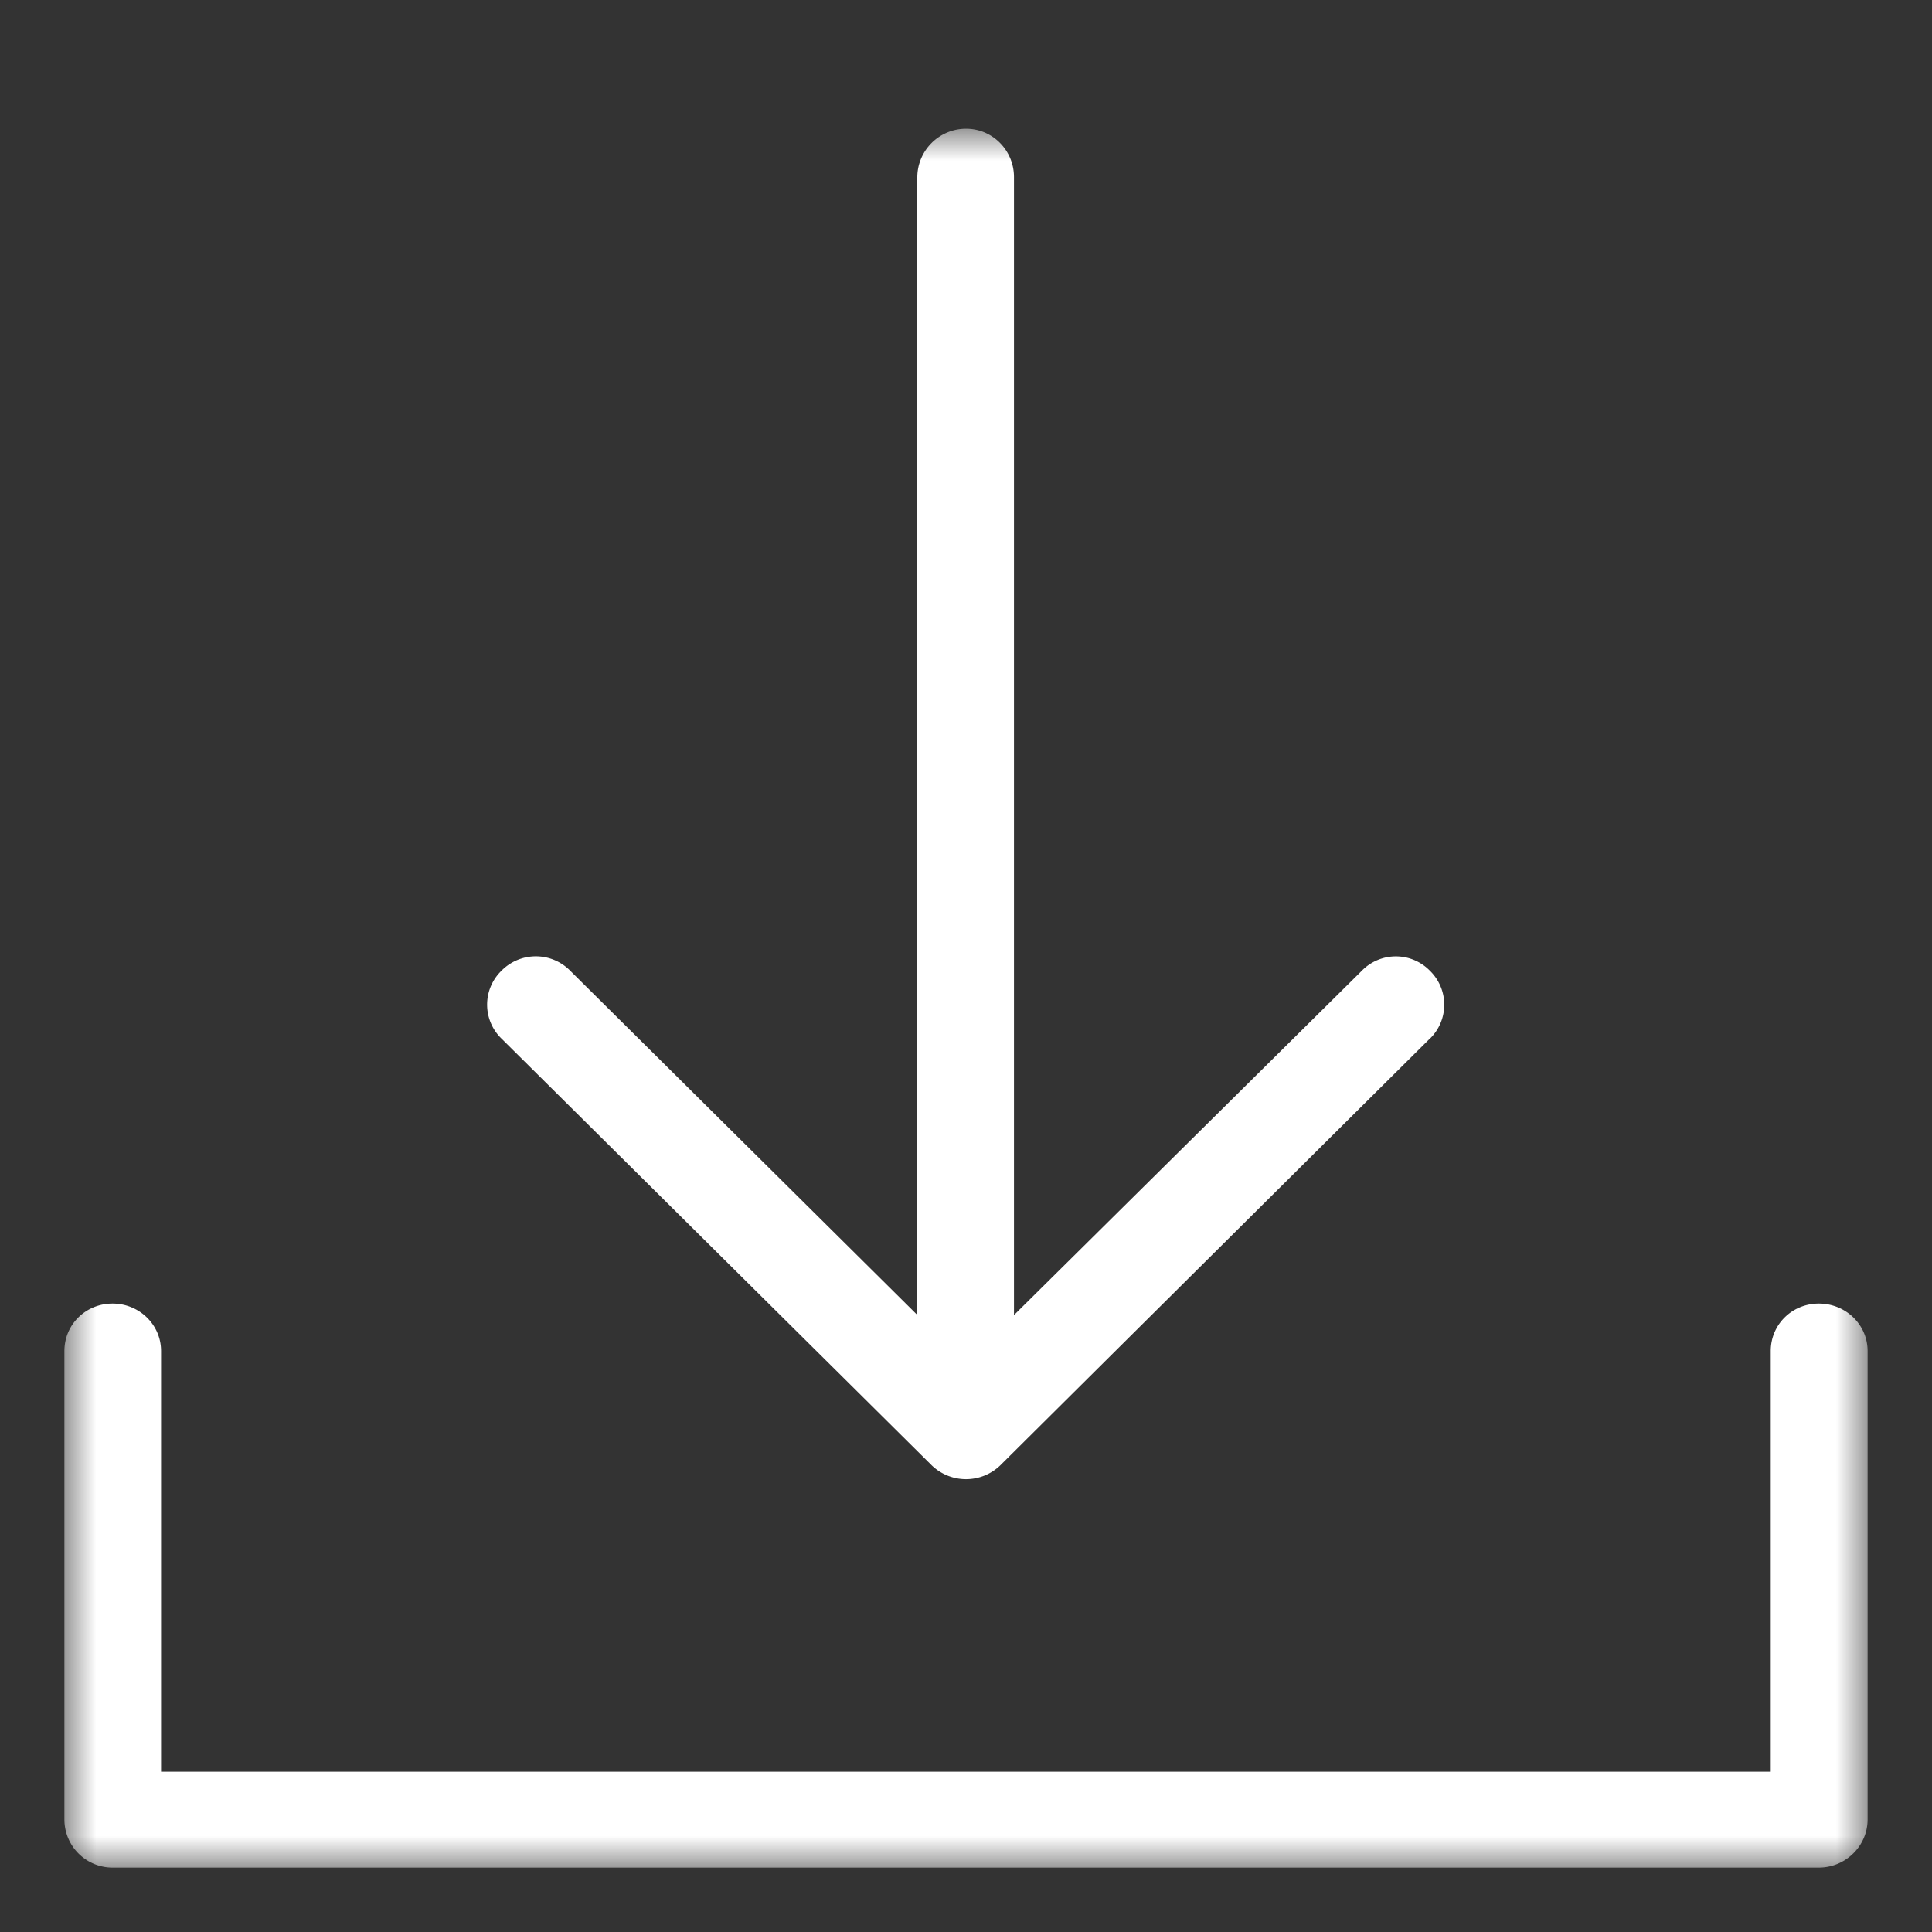 <svg xmlns="http://www.w3.org/2000/svg" xmlns:xlink="http://www.w3.org/1999/xlink" width="30" height="30" viewBox="0 0 30 30">
    <rect x="0" y="0" width="30" height="30" fill="#333333" stroke="none"/>
    <defs>
        <path id="a" d="M0 0h28v27H0z"/>
    </defs>
    <g fill="none" fill-rule="evenodd" transform="translate(1 2)">
        <mask id="b" fill="#fff">
            <use xlink:href="#a"/>
        </mask>
        <path fill="#FFF" d="M21.203 14.129a.736.736 0 0 0 0-1.056.738.738 0 0 0-1.056 0l-5.402 5.348V.75c0-.413-.33-.751-.743-.751a.756.756 0 0 0-.758.75v17.67l-5.391-5.347a.749.749 0 0 0-1.065 0 .734.734 0 0 0 0 1.056l6.68 6.626a.767.767 0 0 0 1.064 0l6.67-6.626zm5.293 4.85c0-.412.331-.737.747-.737s.757.325.757.737v7.274c0 .41-.34.747-.757.747H.748A.747.747 0 0 1 0 26.253v-7.274c0-.412.331-.737.748-.737.412 0 .753.325.753.737v6.532h24.995V18.98z" mask="url(#b)"/>
    </g>
</svg>
